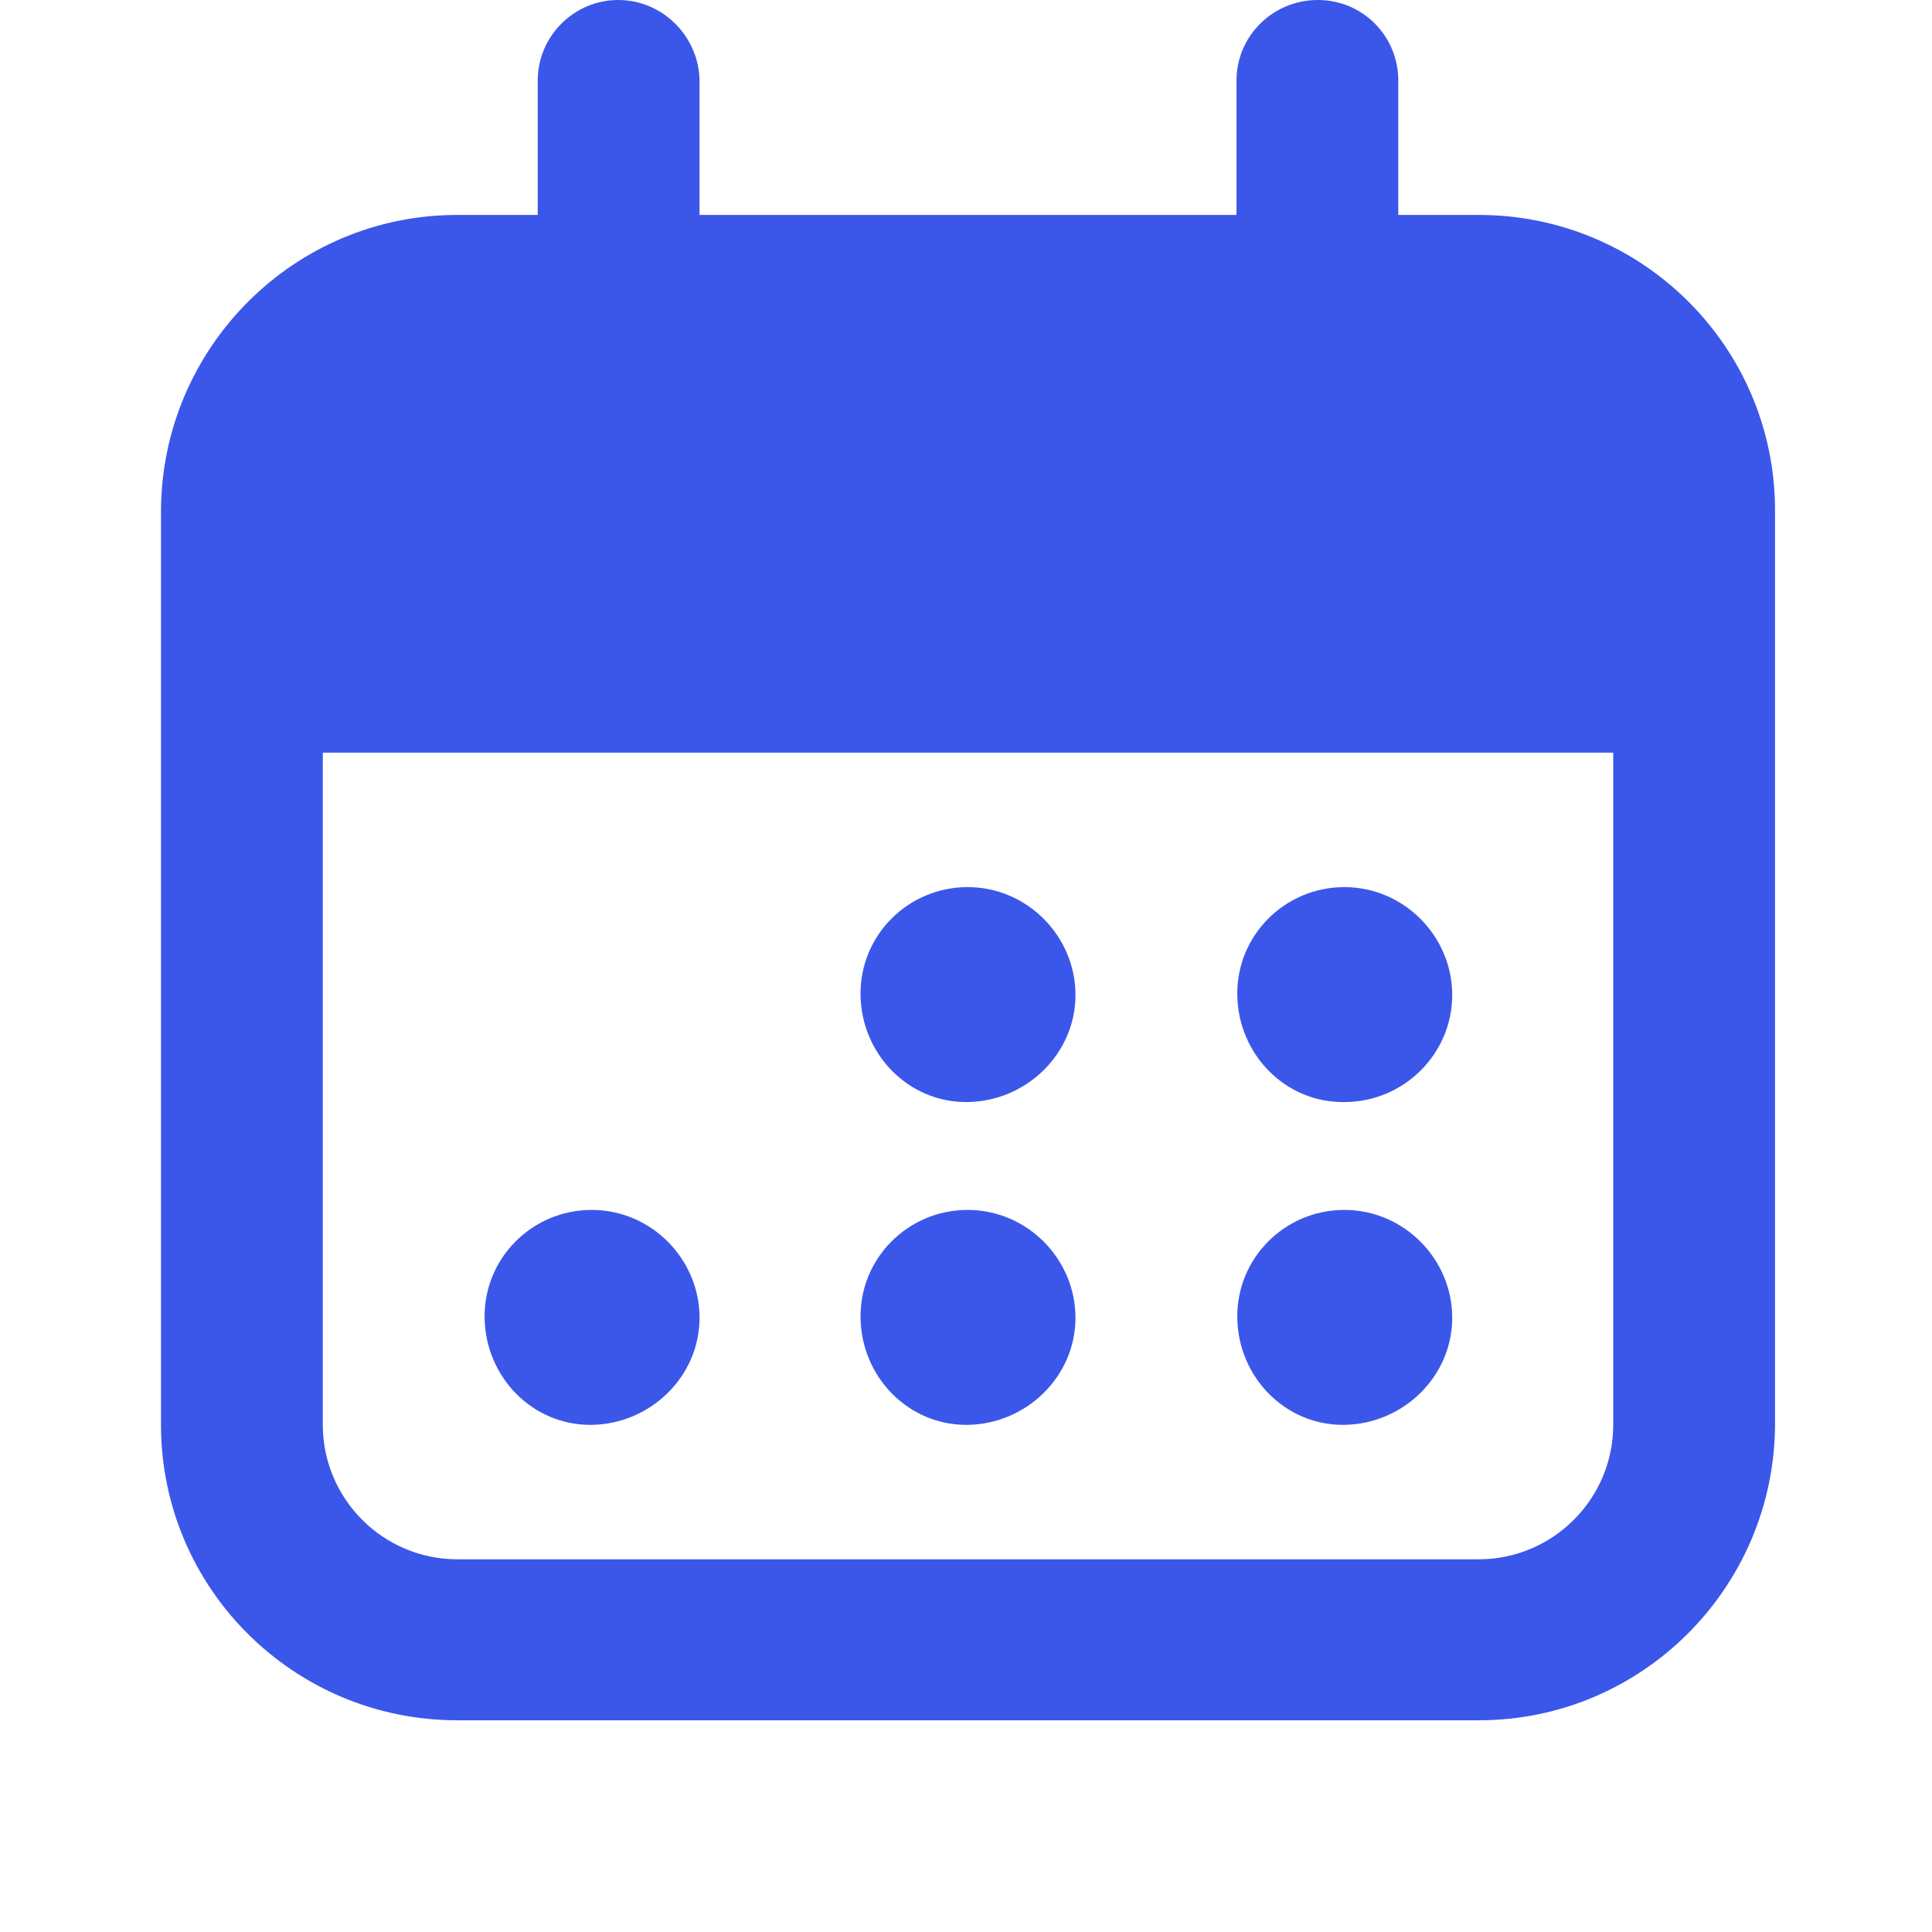 <svg xmlns="http://www.w3.org/2000/svg" height="24" width="24" viewBox="0 0 24 24"><title>calendar days</title><g fill="#3B57EA" class="nc-icon-wrapper"><path d="M7.68 4.68c-0.55 0-1-0.45-1-1.01v-2.67c0-0.55 0.45-1 1-1s1 0.45 1.01 1v2.67c0 0.55-0.45 1-1.01 1.01z" fill="#3B57EA"></path><path d="M16.37 4.68c-0.55 0-1-0.45-1.01-1.01v-2.67c0-0.55 0.45-1 1.01-1s1 0.45 1 1v2.67c0 0.55-0.45 1-1 1.01z" fill="#3B57EA"></path><path d="M18.37 2.67h-12.69c-2.03 0-3.67 1.65-3.68 3.67v11.36c0 2.03 1.65 3.67 3.68 3.67h12.69c2.03 0 3.67-1.65 3.68-3.67v-11.36c0-2.03-1.65-3.67-3.68-3.67z m0 16.7h-12.69c-0.92 0-1.67-0.75-1.67-1.67v-8.35h16.03v8.35c0 0.92-0.75 1.67-1.67 1.67z" fill="#3B57EA"></path><path d="M12.02 11.02c-0.74 0-1.34 0.6-1.33 1.34s0.6 1.34 1.33 1.33 1.34-0.6 1.34-1.33-0.6-1.34-1.34-1.34z" data-color="color-2"></path><path d="M16.7 13.69c0.74 0 1.34-0.6 1.34-1.33s-0.6-1.34-1.34-1.34-1.34 0.6-1.33 1.34 0.6 1.34 1.33 1.33z" data-color="color-2"></path><path d="M12.02 15.03c-0.74 0-1.34 0.6-1.33 1.34s0.6 1.34 1.33 1.33 1.34-0.6 1.34-1.33-0.6-1.34-1.34-1.34z" data-color="color-2"></path><path d="M7.35 15.03c-0.74 0-1.34 0.6-1.33 1.34s0.6 1.34 1.33 1.33 1.34-0.6 1.34-1.33-0.6-1.34-1.34-1.34z" data-color="color-2"></path><path d="M16.7 15.03c-0.74 0-1.34 0.6-1.33 1.34s0.6 1.34 1.33 1.33 1.34-0.6 1.34-1.33-0.6-1.34-1.34-1.34z" data-color="color-2"></path></g></svg>
